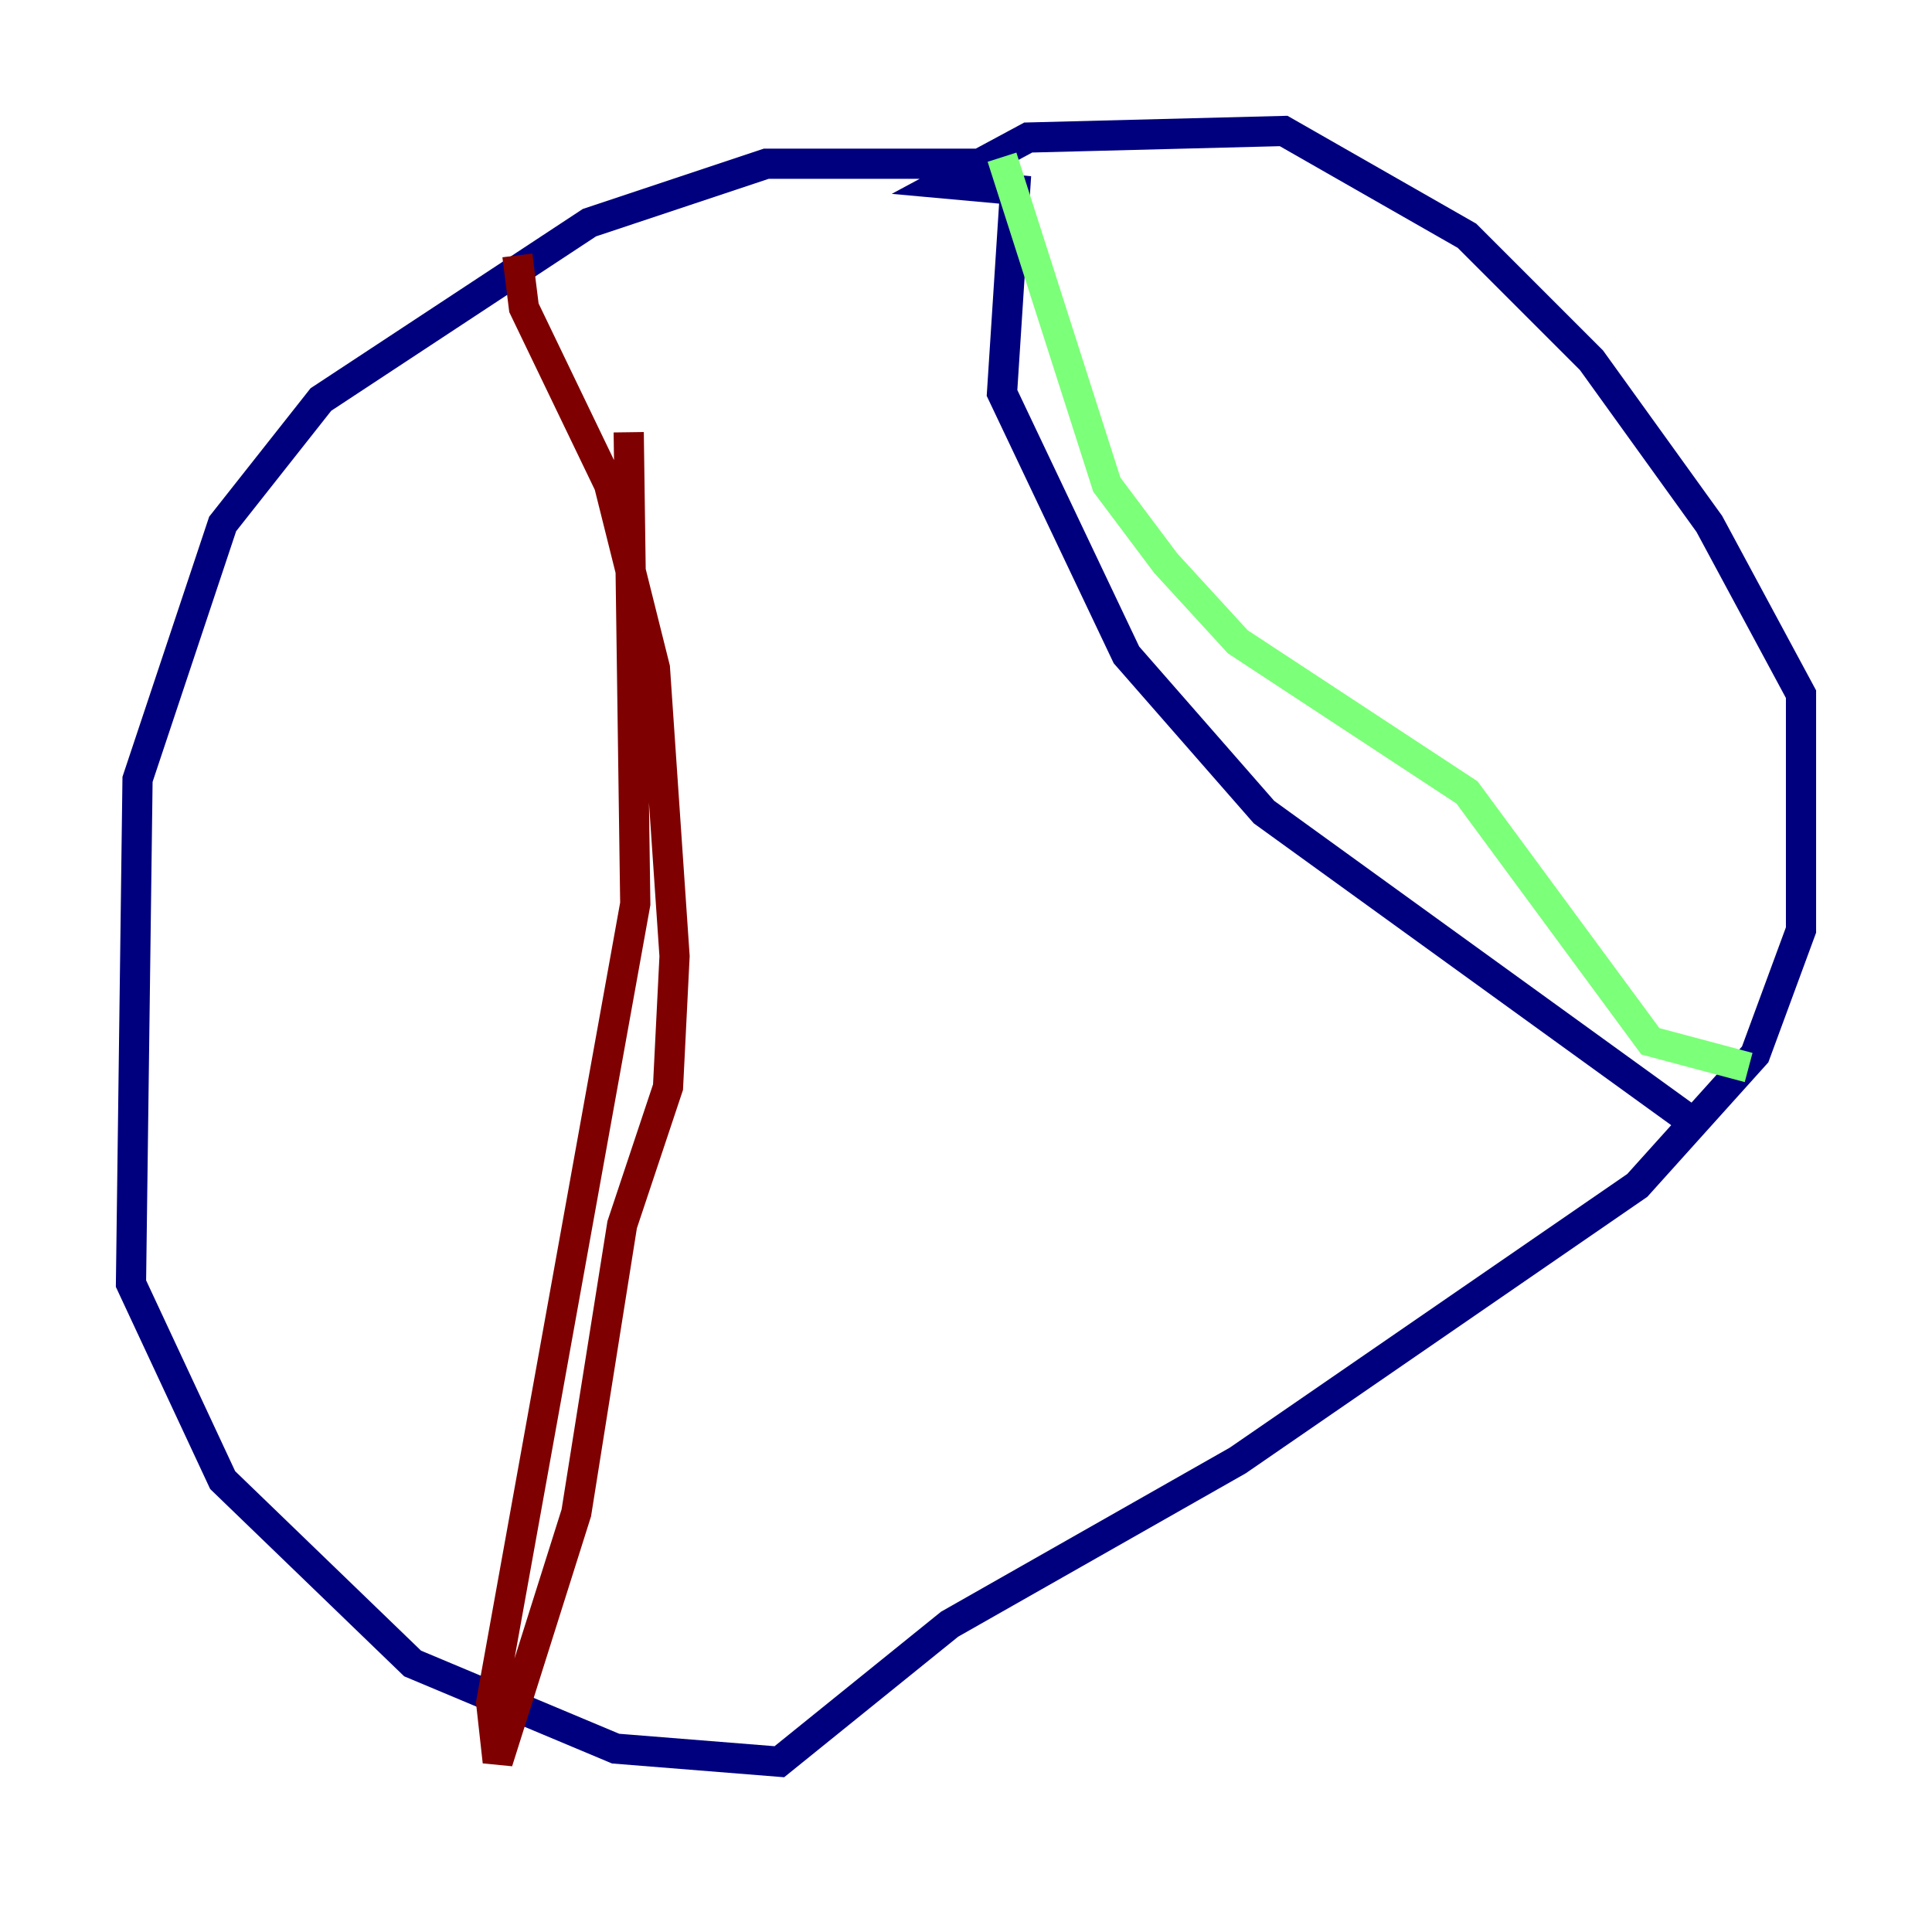 <?xml version="1.0" encoding="utf-8" ?>
<svg baseProfile="tiny" height="128" version="1.2" viewBox="0,0,128,128" width="128" xmlns="http://www.w3.org/2000/svg" xmlns:ev="http://www.w3.org/2001/xml-events" xmlns:xlink="http://www.w3.org/1999/xlink"><defs /><polyline fill="none" points="67.254,10.848 50.766,10.848 39.051,14.752 21.261,26.468 14.752,34.712 9.112,51.634 8.678,85.044 14.752,98.061 27.336,110.21 40.786,115.851 51.634,116.719 62.915,107.607 82.007,96.759 108.475,78.536 116.285,69.858 119.322,61.614 119.322,45.993 113.248,34.712 105.437,23.864 97.193,15.62 85.044,8.678 68.122,9.112 62.481,12.149 67.254,12.583 66.386,26.034 74.63,43.39 83.742,53.803 111.946,74.197" stroke="#00007f" stroke-width="2" /><polyline fill="none" points="66.386,10.414 73.329,32.108 77.234,37.315 82.007,42.522 97.193,52.502 109.342,68.99 115.851,70.725" stroke="#7cff79" stroke-width="2" /><polyline fill="none" points="34.278,16.922 34.712,20.393 40.352,32.108 43.39,44.258 44.691,63.349 44.258,72.027 41.22,81.139 38.183,100.231 32.976,116.719 32.542,112.814 42.088,59.878 41.654,28.637" stroke="#7f0000" stroke-width="2" /></svg>